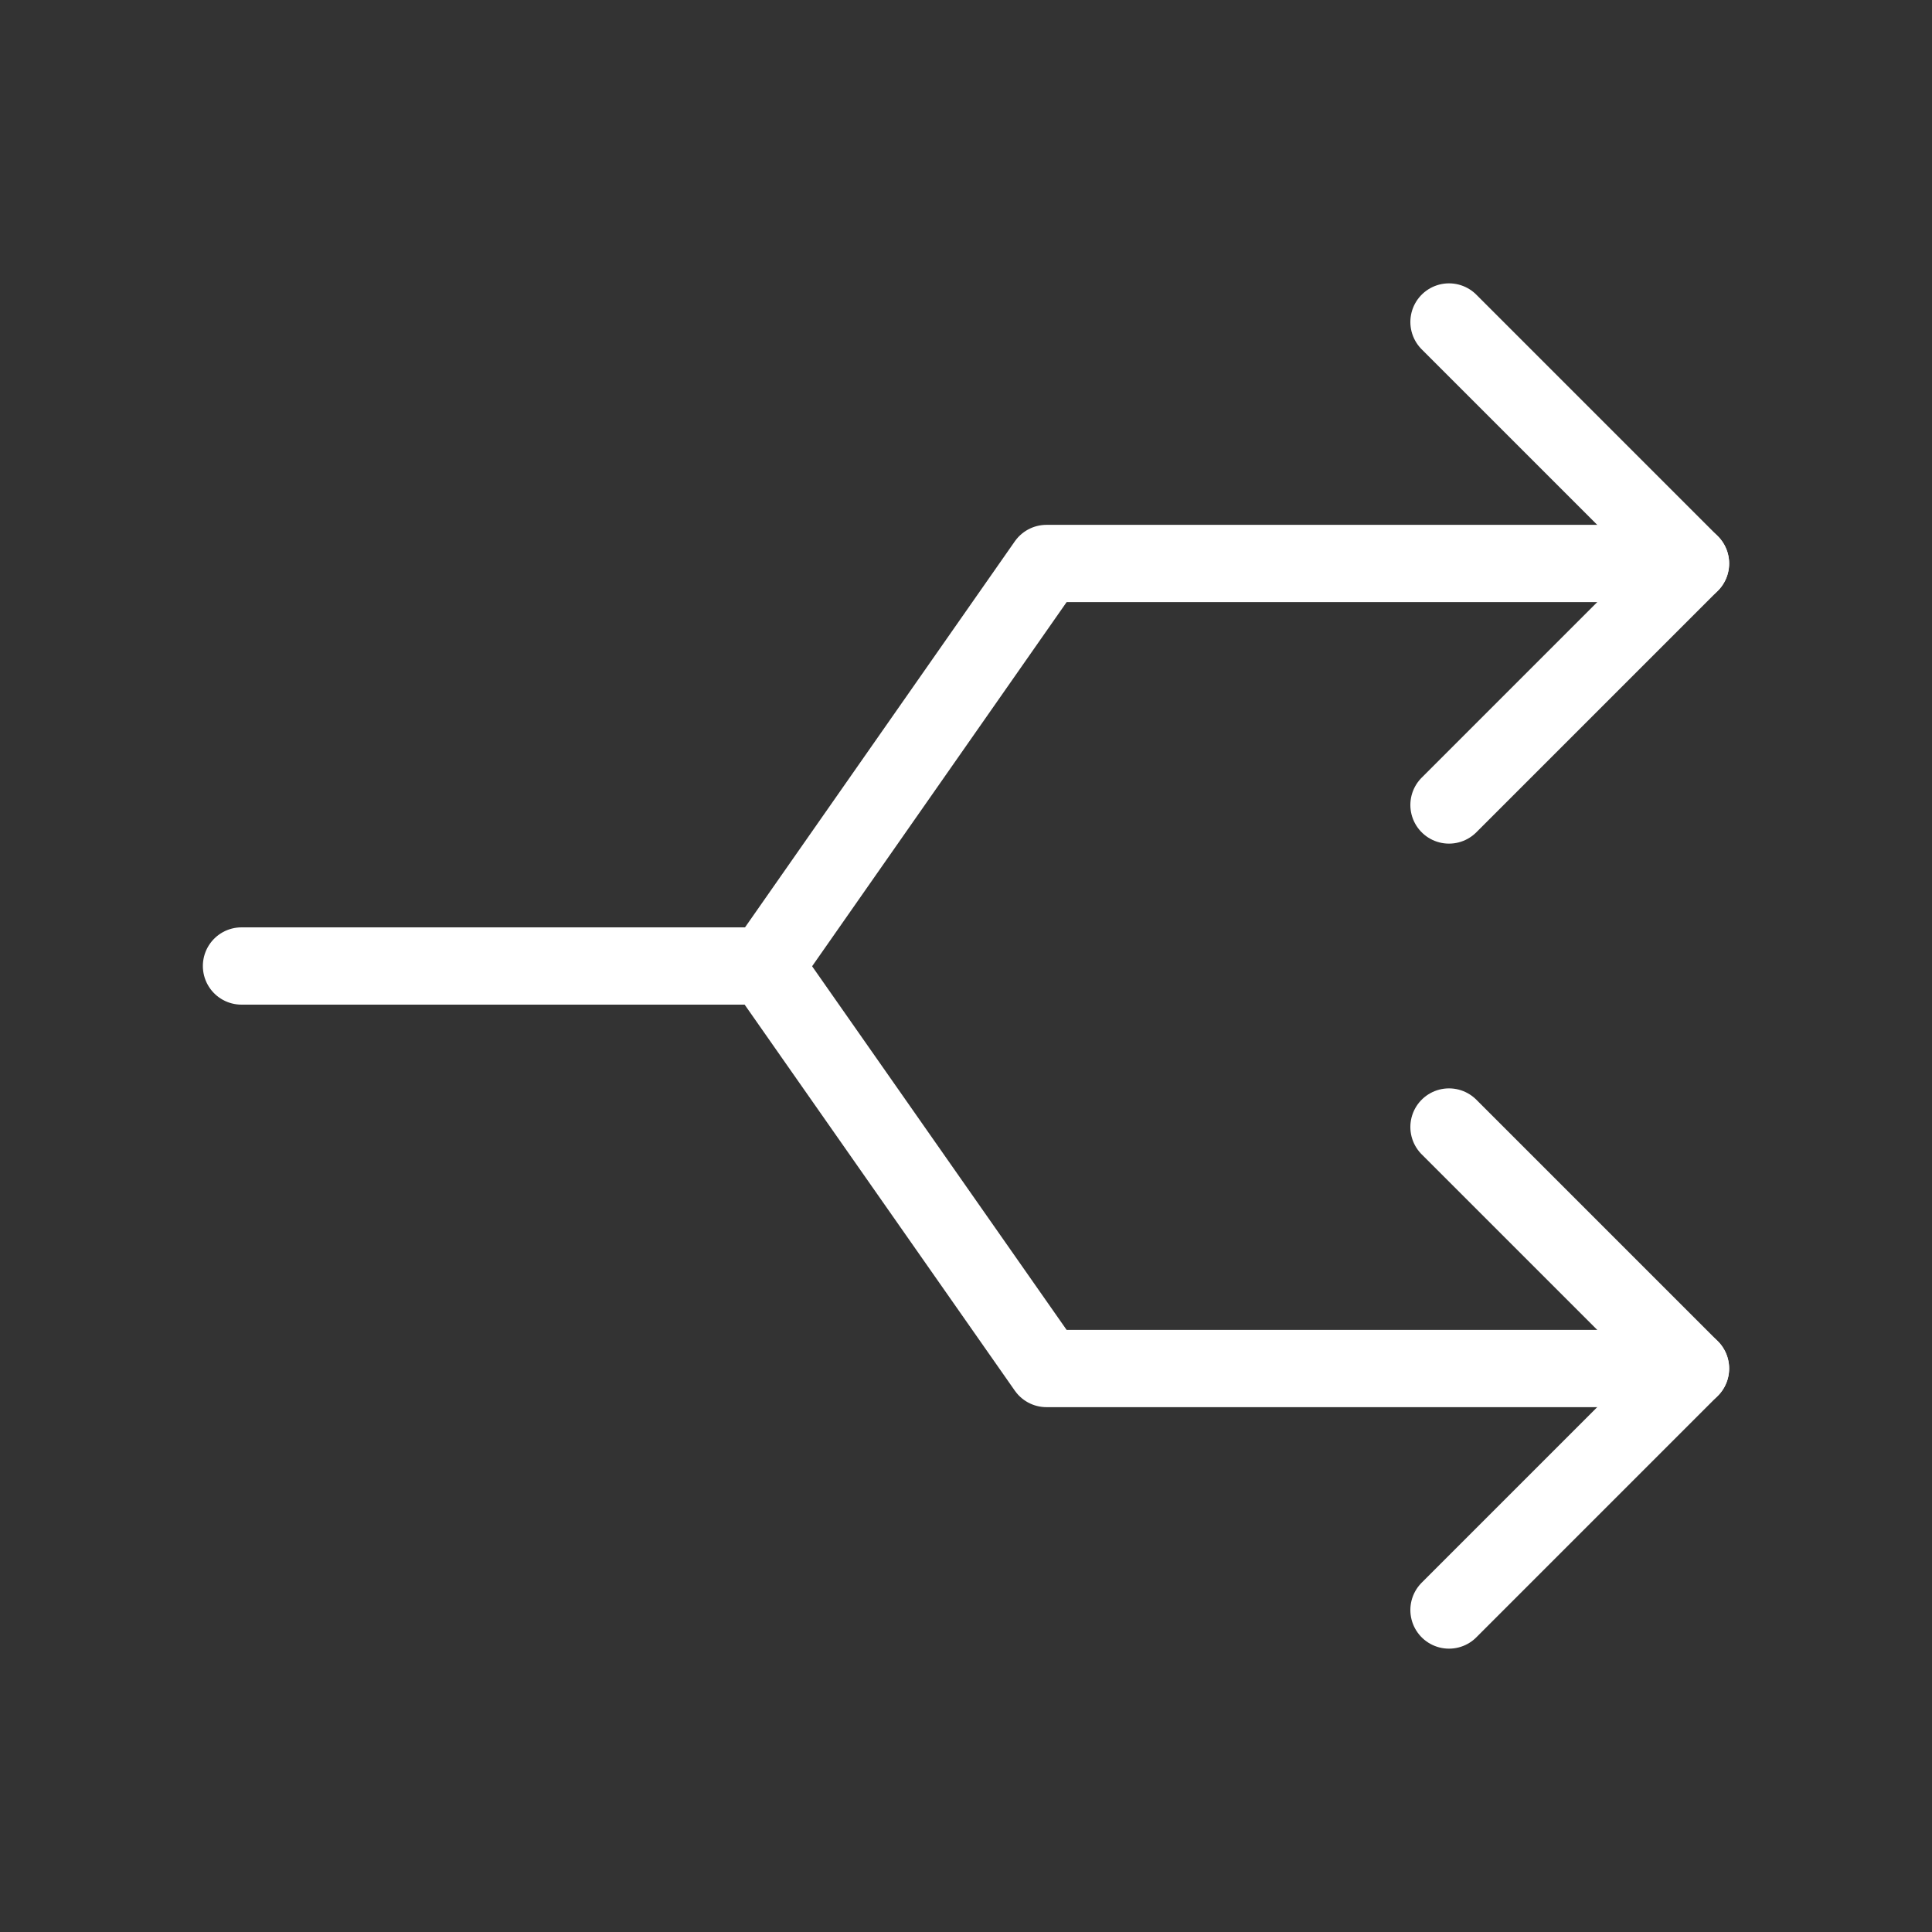 <svg width="50" height="50" viewBox="0 0 50 50" fill="none" xmlns="http://www.w3.org/2000/svg">
<rect x="0" y="0" width="50" height="50" fill="#333333" stroke="none"/>
<path d="M43.75 35.417H27.083L19.792 25H6.25" stroke="white" stroke-width="2" stroke-linecap="round" stroke-linejoin="round"/>
<path d="M43.75 14.583H27.083L19.802 25" stroke="white" stroke-width="2" stroke-linecap="round" stroke-linejoin="round"/>
<path d="M37.5 20.833L43.75 14.583L37.5 8.333" stroke="white" stroke-width="2" stroke-linecap="round" stroke-linejoin="round"/>
<path d="M37.5 41.667L43.75 35.417L37.5 29.167" stroke="white" stroke-width="2" stroke-linecap="round" stroke-linejoin="round"/>
</svg>
